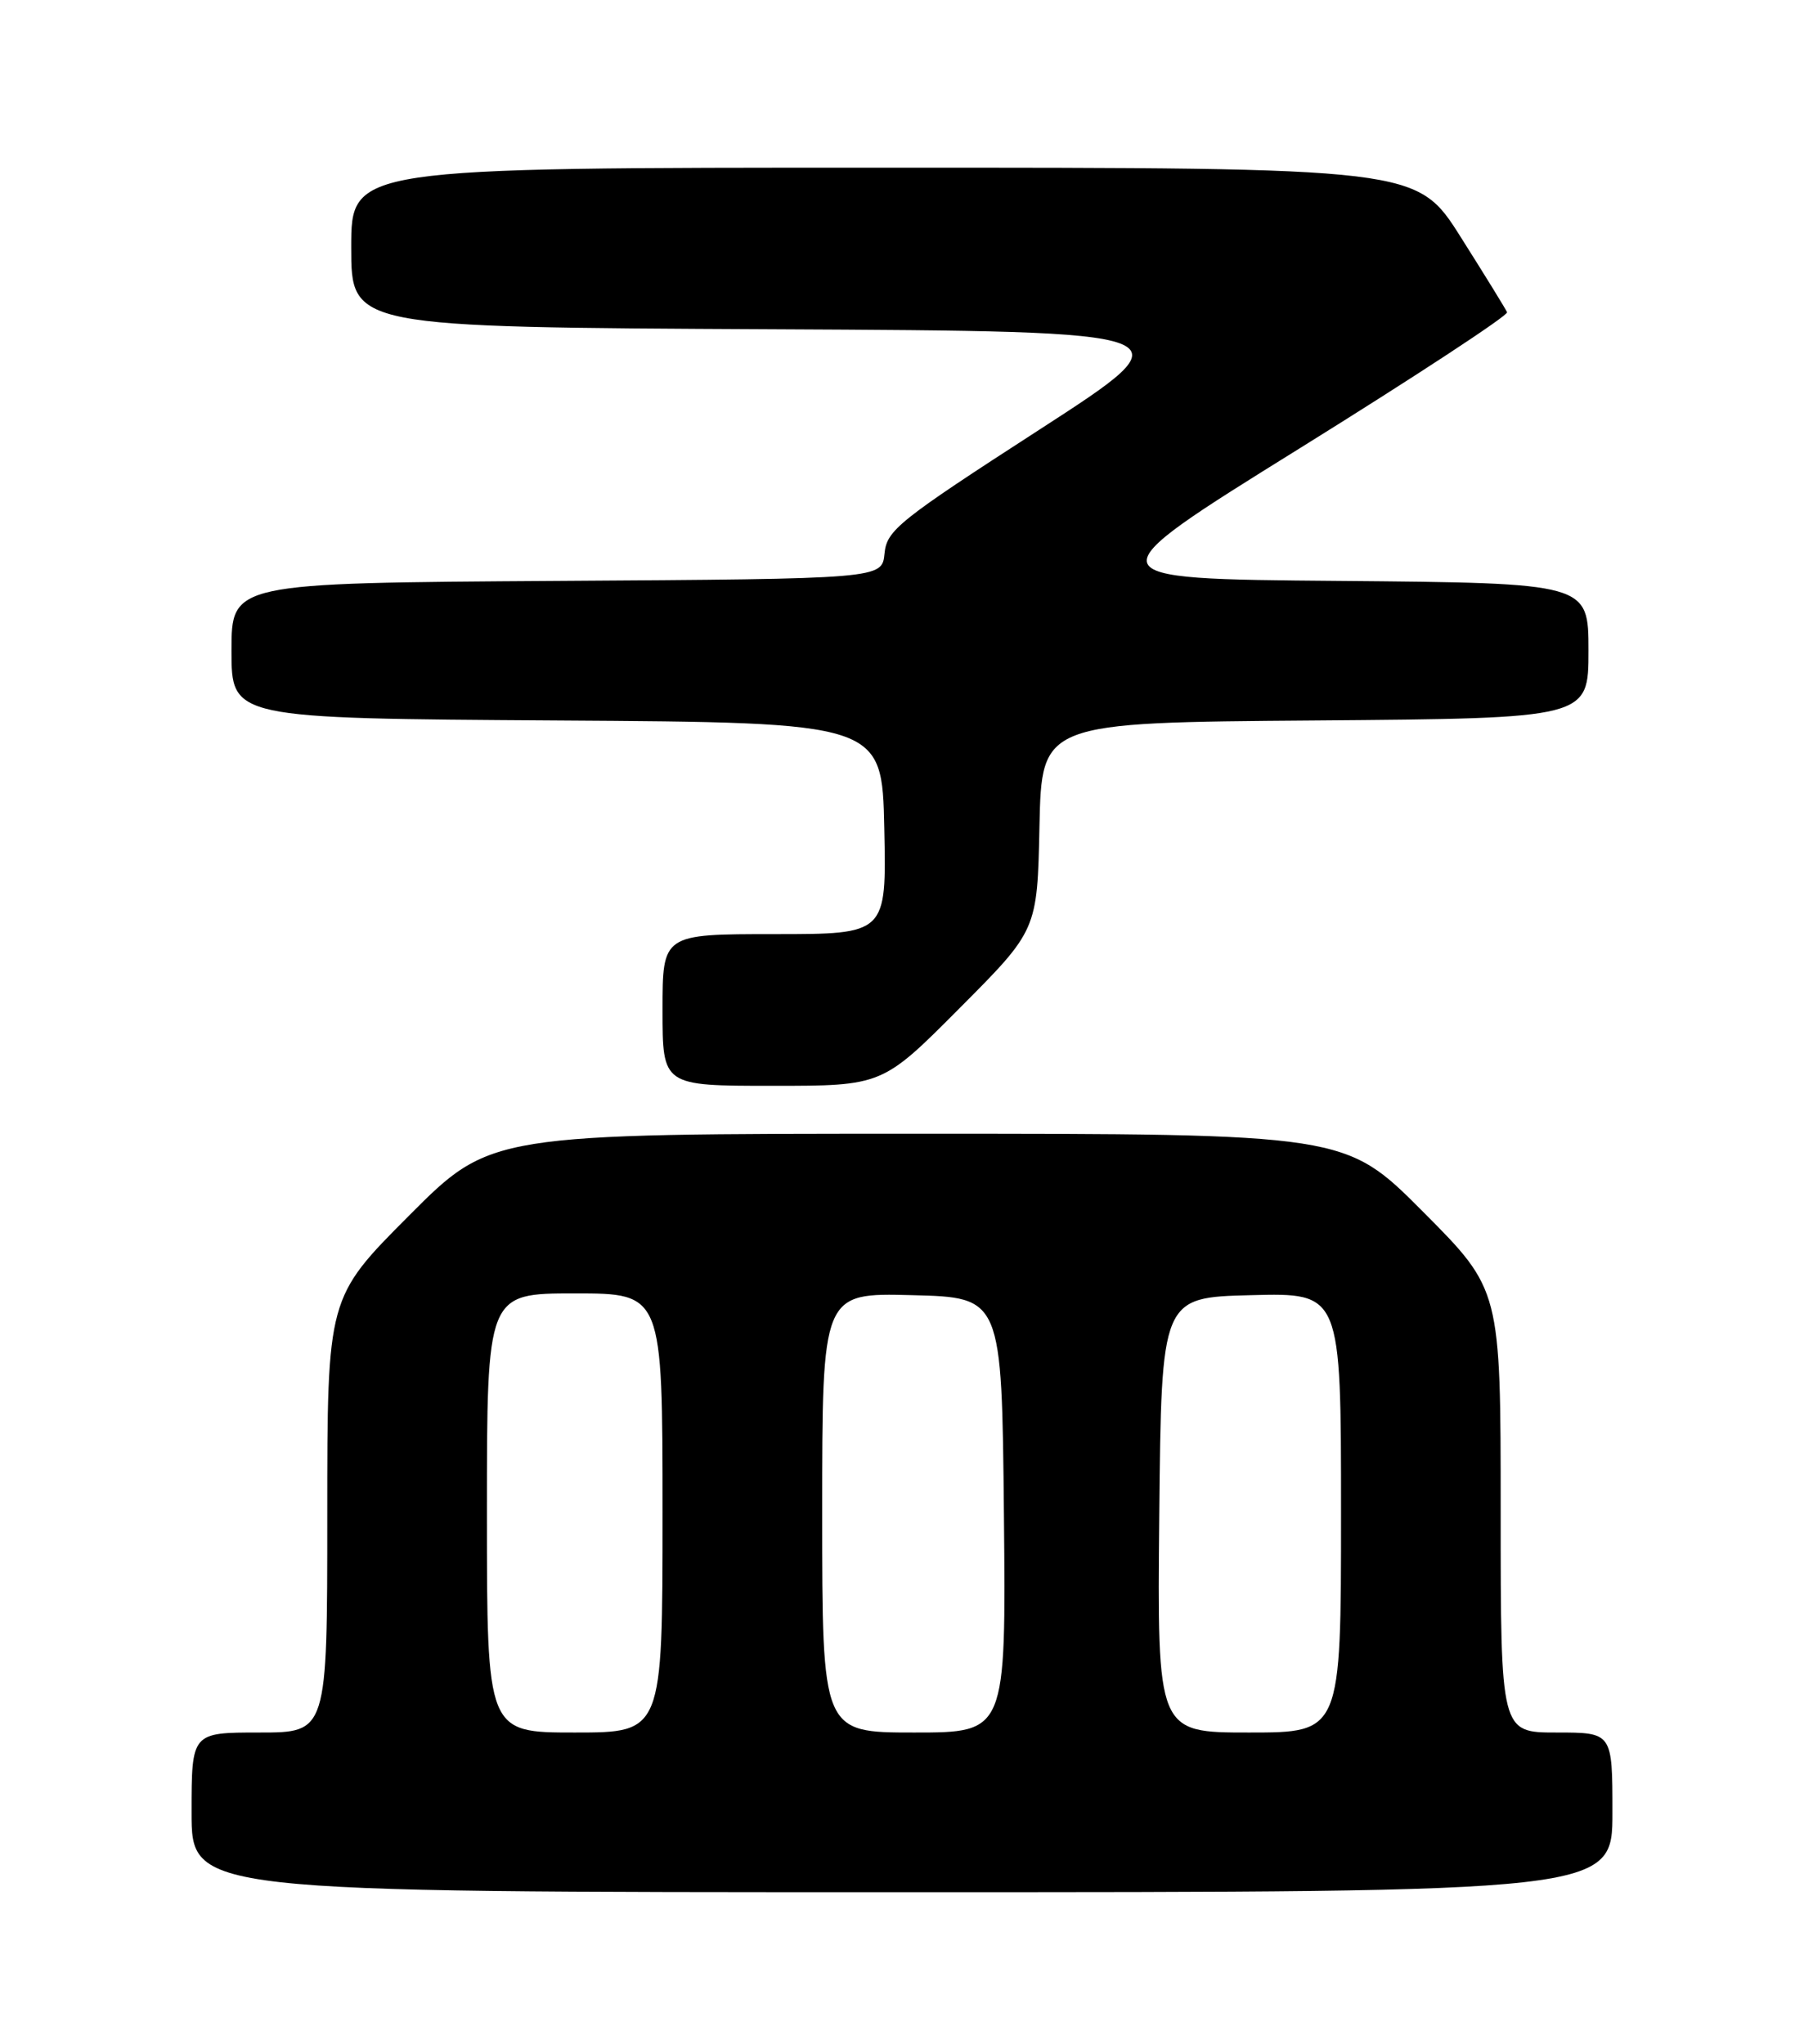 <?xml version="1.0" encoding="UTF-8" standalone="no"?>
<!DOCTYPE svg PUBLIC "-//W3C//DTD SVG 1.1//EN" "http://www.w3.org/Graphics/SVG/1.1/DTD/svg11.dtd" >
<svg xmlns="http://www.w3.org/2000/svg" xmlns:xlink="http://www.w3.org/1999/xlink" version="1.1" viewBox="0 0 226 256">
 <g >
 <path fill="currentColor"
d=" M 202.00 227.00 C 202.00 217.00 202.00 217.00 195.00 217.00 C 188.00 217.00 188.00 217.00 188.00 189.27 C 188.00 161.54 188.00 161.54 178.27 151.77 C 168.54 142.00 168.54 142.00 115.00 142.00 C 61.46 142.00 61.46 142.00 51.23 152.27 C 41.00 162.53 41.00 162.53 41.00 189.77 C 41.00 217.00 41.00 217.00 32.50 217.00 C 24.00 217.00 24.00 217.00 24.00 227.00 C 24.00 237.00 24.00 237.00 113.00 237.00 C 202.00 237.00 202.00 237.00 202.00 227.00 Z  M 120.24 126.25 C 129.95 116.50 129.95 116.50 130.22 103.50 C 130.50 90.50 130.50 90.50 164.75 90.24 C 199.00 89.97 199.00 89.97 199.00 81.50 C 199.00 73.03 199.00 73.03 167.75 72.76 C 136.51 72.50 136.51 72.50 162.81 56.16 C 177.27 47.17 188.97 39.50 188.80 39.11 C 188.64 38.72 186.03 34.49 183.00 29.70 C 177.50 21.00 177.50 21.00 110.75 21.00 C 44.00 21.00 44.00 21.00 44.00 30.99 C 44.00 40.98 44.00 40.98 96.63 41.24 C 149.26 41.50 149.26 41.50 130.19 53.83 C 112.58 65.21 111.09 66.40 110.81 69.33 C 110.50 72.50 110.50 72.50 69.75 72.76 C 29.00 73.02 29.00 73.02 29.00 81.50 C 29.00 89.98 29.00 89.98 69.75 90.24 C 110.50 90.50 110.50 90.50 110.78 103.75 C 111.06 117.00 111.06 117.00 97.03 117.00 C 83.00 117.00 83.00 117.00 83.00 126.50 C 83.00 136.00 83.00 136.00 96.77 136.00 C 110.54 136.00 110.54 136.00 120.24 126.25 Z  M 61.00 189.50 C 61.00 162.00 61.00 162.00 72.00 162.00 C 83.00 162.00 83.00 162.00 83.00 189.50 C 83.00 217.00 83.00 217.00 72.00 217.00 C 61.00 217.00 61.00 217.00 61.00 189.50 Z  M 103.00 189.47 C 103.00 161.93 103.00 161.93 114.25 162.22 C 125.50 162.50 125.50 162.50 125.77 189.75 C 126.03 217.00 126.03 217.00 114.52 217.00 C 103.00 217.00 103.00 217.00 103.00 189.47 Z  M 145.23 189.75 C 145.50 162.50 145.50 162.50 156.75 162.22 C 168.00 161.93 168.00 161.93 168.00 189.47 C 168.00 217.00 168.00 217.00 156.48 217.00 C 144.97 217.00 144.97 217.00 145.23 189.75 Z "/>
</g>
</svg>